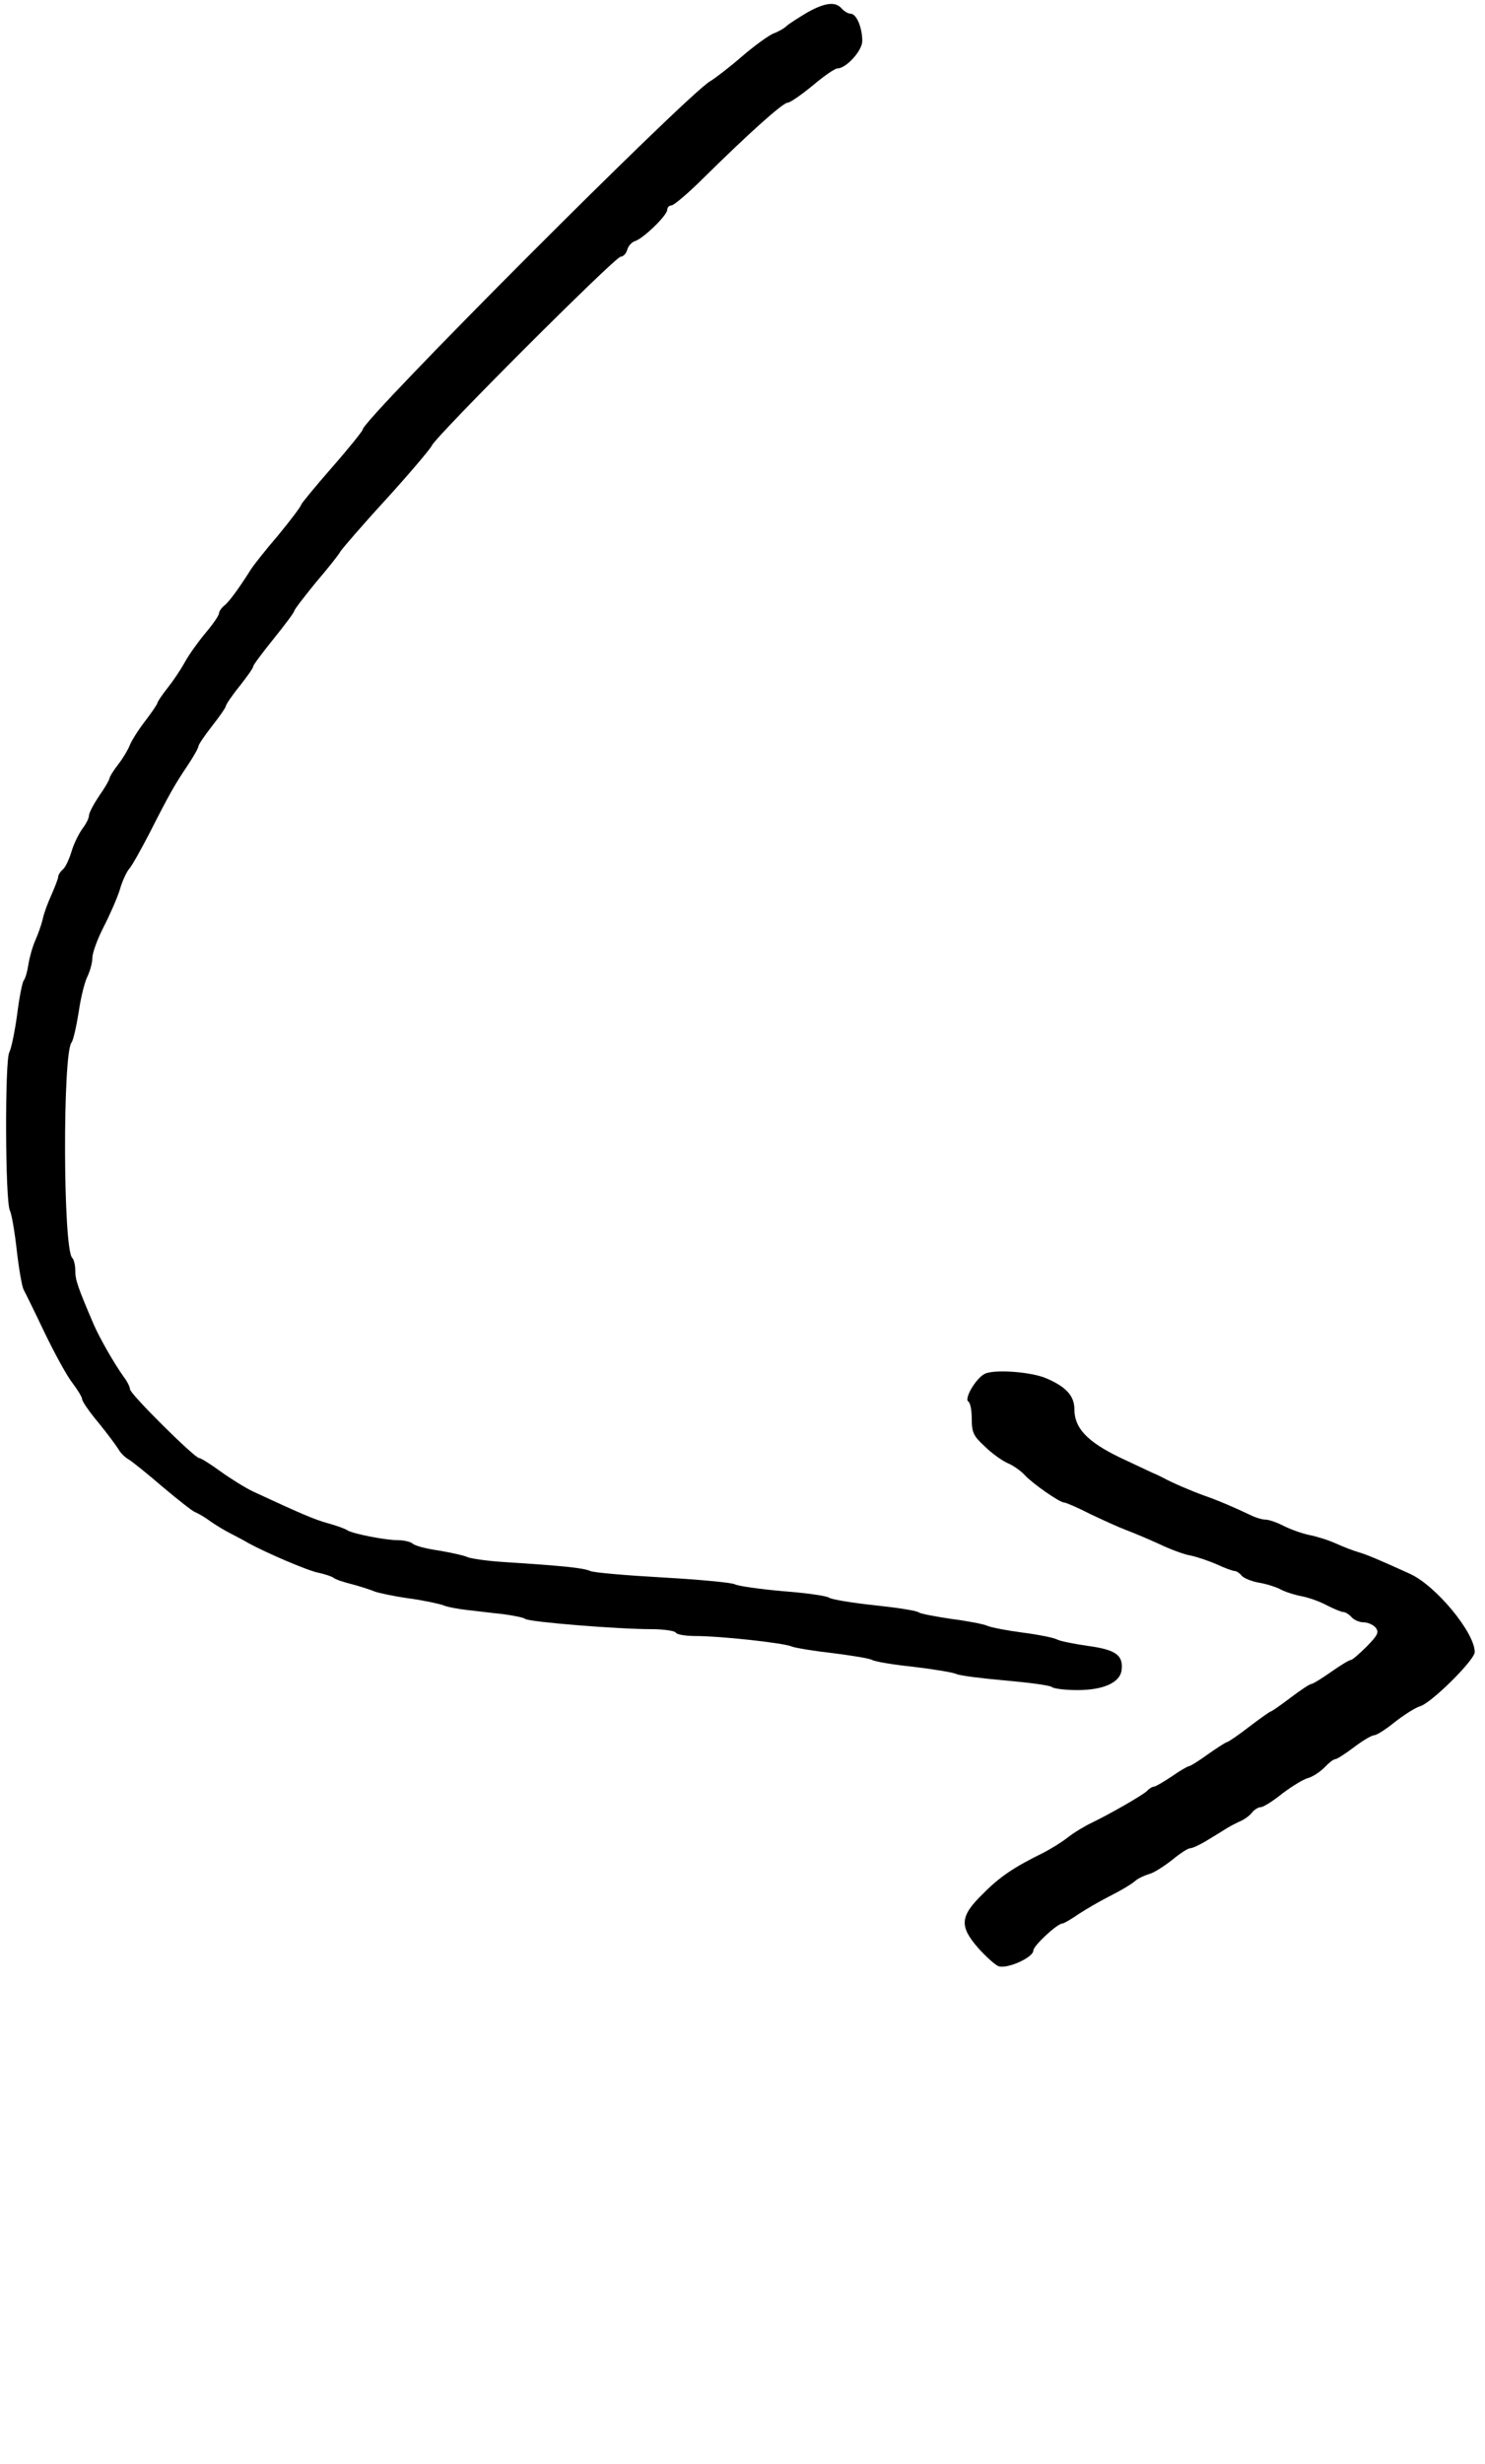 <?xml version="1.0" encoding="UTF-8" standalone="no"?>
<svg
   xmlns:dc="http://purl.org/dc/elements/1.1/"
   xmlns:cc="http://creativecommons.org/ns#"
   xmlns:rdf="http://www.w3.org/1999/02/22-rdf-syntax-ns#"
   xmlns:svg="http://www.w3.org/2000/svg"
   xmlns="http://www.w3.org/2000/svg"
   xmlns:sodipodi="http://sodipodi.sourceforge.net/DTD/sodipodi-0.dtd"
   xmlns:inkscape="http://www.inkscape.org/namespaces/inkscape"
   version="1.0"
   viewBox="0 0 434 720"
   preserveAspectRatio="xMidYMid meet"
   x="0px"
   y="0px"
   id="svg2"
   inkscape:version="0.91 r13725"
   sodipodi:docname="curved_arrow.svg">
  <defs
     id="defs18" />
  <sodipodi:namedview
     pagecolor="#ffffff"
     bordercolor="#666666"
     borderopacity="1"
     objecttolerance="10"
     gridtolerance="10"
     guidetolerance="10"
     inkscape:pageopacity="0"
     inkscape:pageshadow="2"
     inkscape:window-width="1550"
     inkscape:window-height="808"
     id="namedview16"
     showgrid="false"
     inkscape:zoom="0.32777778"
     inkscape:cx="-188.76271"
     inkscape:cy="360"
     inkscape:window-x="304"
     inkscape:window-y="61"
     inkscape:window-maximized="0"
     inkscape:current-layer="svg2" />
  <g
     transform="translate(0,576) scale(0.1,-0.1)"
     fill="#000000"
     stroke="none"
     id="g6">
    <path
       d="M2360 5724 c-25 -15 -52 -32 -60 -39 -8 -8 -26 -18 -40 -23 -14 -6 -56 -36 -94 -69 -37 -32 -78 -63 -90 -70 -65 -36 -1016 -989 -1016 -1018 0 -4 -40 -54 -90 -111 -49 -56 -90 -106 -90 -109 0 -4 -30 -44 -67 -89 -38 -44 -72 -88 -78 -97 -34 -54 -64 -96 -79 -108 -9 -7 -16 -18 -16 -23 0 -6 -17 -31 -39 -57 -21 -25 -49 -64 -61 -86 -12 -22 -35 -56 -51 -76 -16 -20 -29 -40 -29 -43 0 -3 -16 -27 -36 -53 -20 -26 -40 -58 -45 -71 -5 -13 -20 -38 -34 -56 -14 -18 -25 -36 -25 -40 0 -4 -13 -27 -30 -51 -16 -24 -30 -50 -30 -58 0 -8 -9 -25 -19 -38 -10 -14 -25 -43 -32 -67 -7 -23 -18 -47 -26 -53 -7 -6 -13 -16 -13 -21 0 -5 -9 -28 -19 -51 -11 -24 -23 -56 -26 -72 -4 -17 -14 -45 -22 -63 -8 -18 -17 -50 -20 -70 -3 -20 -9 -42 -14 -47 -4 -6 -13 -51 -19 -100 -7 -50 -17 -99 -23 -110 -13 -25 -12 -436 2 -462 5 -10 14 -62 20 -116 6 -53 15 -105 20 -115 5 -9 33 -66 62 -127 29 -60 65 -126 81 -146 15 -20 28 -41 28 -47 0 -6 21 -37 48 -69 26 -32 52 -67 58 -77 6 -11 19 -24 30 -30 10 -6 55 -42 99 -80 44 -37 87 -71 95 -74 8 -3 29 -15 45 -27 17 -12 44 -28 60 -36 17 -9 39 -20 50 -27 53 -29 174 -81 205 -87 19 -4 40 -11 45 -15 6 -5 30 -13 55 -19 25 -7 54 -16 65 -21 11 -4 56 -14 100 -20 44 -6 89 -16 100 -20 11 -5 43 -11 70 -14 28 -3 75 -9 105 -12 30 -4 60 -10 65 -14 11 -9 270 -30 369 -30 36 0 68 -5 71 -10 3 -6 30 -10 58 -10 71 0 258 -20 282 -31 11 -4 65 -13 119 -19 54 -7 106 -15 115 -20 9 -5 63 -14 121 -20 58 -7 114 -16 125 -21 11 -5 76 -13 144 -19 68 -6 129 -14 135 -19 6 -5 40 -9 75 -9 76 0 125 22 129 59 5 43 -17 59 -98 70 -41 6 -82 14 -91 19 -9 5 -54 14 -100 20 -46 6 -93 15 -104 20 -11 5 -58 14 -105 20 -47 7 -89 15 -95 19 -5 5 -64 14 -130 21 -66 7 -125 17 -132 22 -6 5 -67 14 -135 19 -67 6 -131 15 -140 20 -9 5 -104 14 -210 20 -106 6 -202 14 -213 19 -20 9 -79 15 -250 26 -49 3 -99 10 -110 15 -11 5 -49 13 -84 19 -36 5 -69 14 -75 20 -5 5 -25 10 -43 10 -37 0 -133 19 -148 29 -5 4 -30 13 -55 20 -41 11 -84 30 -220 93 -25 12 -68 39 -97 60 -29 21 -56 38 -61 38 -13 0 -202 187 -202 201 0 6 -8 23 -19 37 -29 41 -70 113 -87 152 -47 110 -54 130 -54 158 0 16 -4 32 -9 37 -27 27 -28 597 -2 629 5 6 14 46 21 89 6 43 18 90 26 105 7 15 14 39 14 54 0 14 15 55 33 90 18 35 39 83 47 108 7 25 20 53 28 62 8 9 33 54 57 100 64 126 78 149 113 201 18 27 32 52 32 57 0 4 18 31 40 59 22 28 40 54 40 58 0 4 18 31 40 58 22 28 40 53 40 58 0 4 27 40 60 81 33 41 60 77 60 81 0 4 28 40 62 82 35 41 68 82 73 92 6 9 66 79 135 154 69 76 128 146 132 155 10 26 536 552 552 552 7 0 16 9 19 20 3 11 13 23 24 26 25 9 93 75 93 91 0 7 6 13 13 13 6 0 48 35 92 79 135 133 233 221 247 221 7 0 40 23 73 50 33 28 65 50 72 50 26 0 73 52 73 80 0 40 -17 80 -34 80 -7 0 -19 7 -26 15 -18 21 -48 18 -100 -11z"
       id="path8" />
    <path
       d="M2878 1746 c-26 -13 -61 -73 -48 -81 6 -4 10 -26 10 -51 0 -39 5 -50 38 -80 20 -20 51 -42 67 -49 17 -7 39 -23 50 -35 23 -25 102 -80 115 -80 5 0 40 -15 77 -34 38 -18 84 -39 103 -46 19 -7 62 -25 95 -40 33 -16 76 -32 95 -35 19 -4 54 -16 77 -26 23 -11 46 -19 51 -19 5 0 15 -6 21 -14 6 -7 28 -16 49 -20 20 -3 49 -12 63 -19 14 -8 43 -17 64 -21 21 -4 54 -16 74 -27 20 -10 41 -19 47 -19 6 0 17 -7 24 -15 7 -8 23 -15 35 -15 12 0 28 -7 35 -15 11 -14 7 -22 -25 -55 -22 -22 -43 -40 -47 -40 -5 0 -31 -16 -58 -35 -27 -19 -53 -35 -57 -35 -5 0 -32 -18 -61 -40 -29 -22 -55 -40 -57 -40 -3 0 -31 -20 -64 -45 -32 -25 -62 -45 -65 -45 -3 0 -28 -16 -55 -35 -26 -19 -52 -35 -55 -35 -4 0 -27 -13 -51 -30 -24 -16 -48 -30 -52 -30 -5 0 -15 -6 -21 -13 -14 -13 -108 -67 -162 -93 -19 -9 -51 -28 -70 -43 -19 -15 -51 -34 -70 -44 -86 -42 -129 -71 -177 -120 -68 -66 -70 -95 -13 -160 23 -25 49 -49 59 -52 26 -8 101 26 101 46 0 14 70 79 85 79 4 0 25 12 48 28 23 15 58 35 77 45 45 23 75 40 91 54 8 6 25 14 39 18 14 4 43 23 66 41 23 19 46 34 53 34 6 0 28 10 49 23 20 12 46 28 57 35 11 7 29 16 40 21 12 5 27 16 34 25 7 9 19 16 26 16 7 0 36 18 63 40 28 21 62 42 75 45 14 4 35 18 48 31 12 13 26 24 31 24 5 0 30 16 55 35 25 19 52 35 59 35 7 0 34 17 61 39 27 21 60 42 74 46 33 10 159 135 159 158 0 57 -114 195 -190 229 -97 44 -126 56 -150 63 -14 4 -43 15 -65 25 -22 10 -57 21 -78 25 -20 4 -54 16 -74 26 -21 11 -45 19 -54 19 -10 0 -30 6 -46 14 -44 21 -95 43 -133 56 -39 14 -97 39 -120 52 -8 4 -22 11 -30 14 -8 4 -52 24 -98 46 -95 46 -132 86 -132 140 0 39 -23 65 -80 90 -44 20 -154 28 -182 14z"
       id="path10" />
  </g>
</svg>
